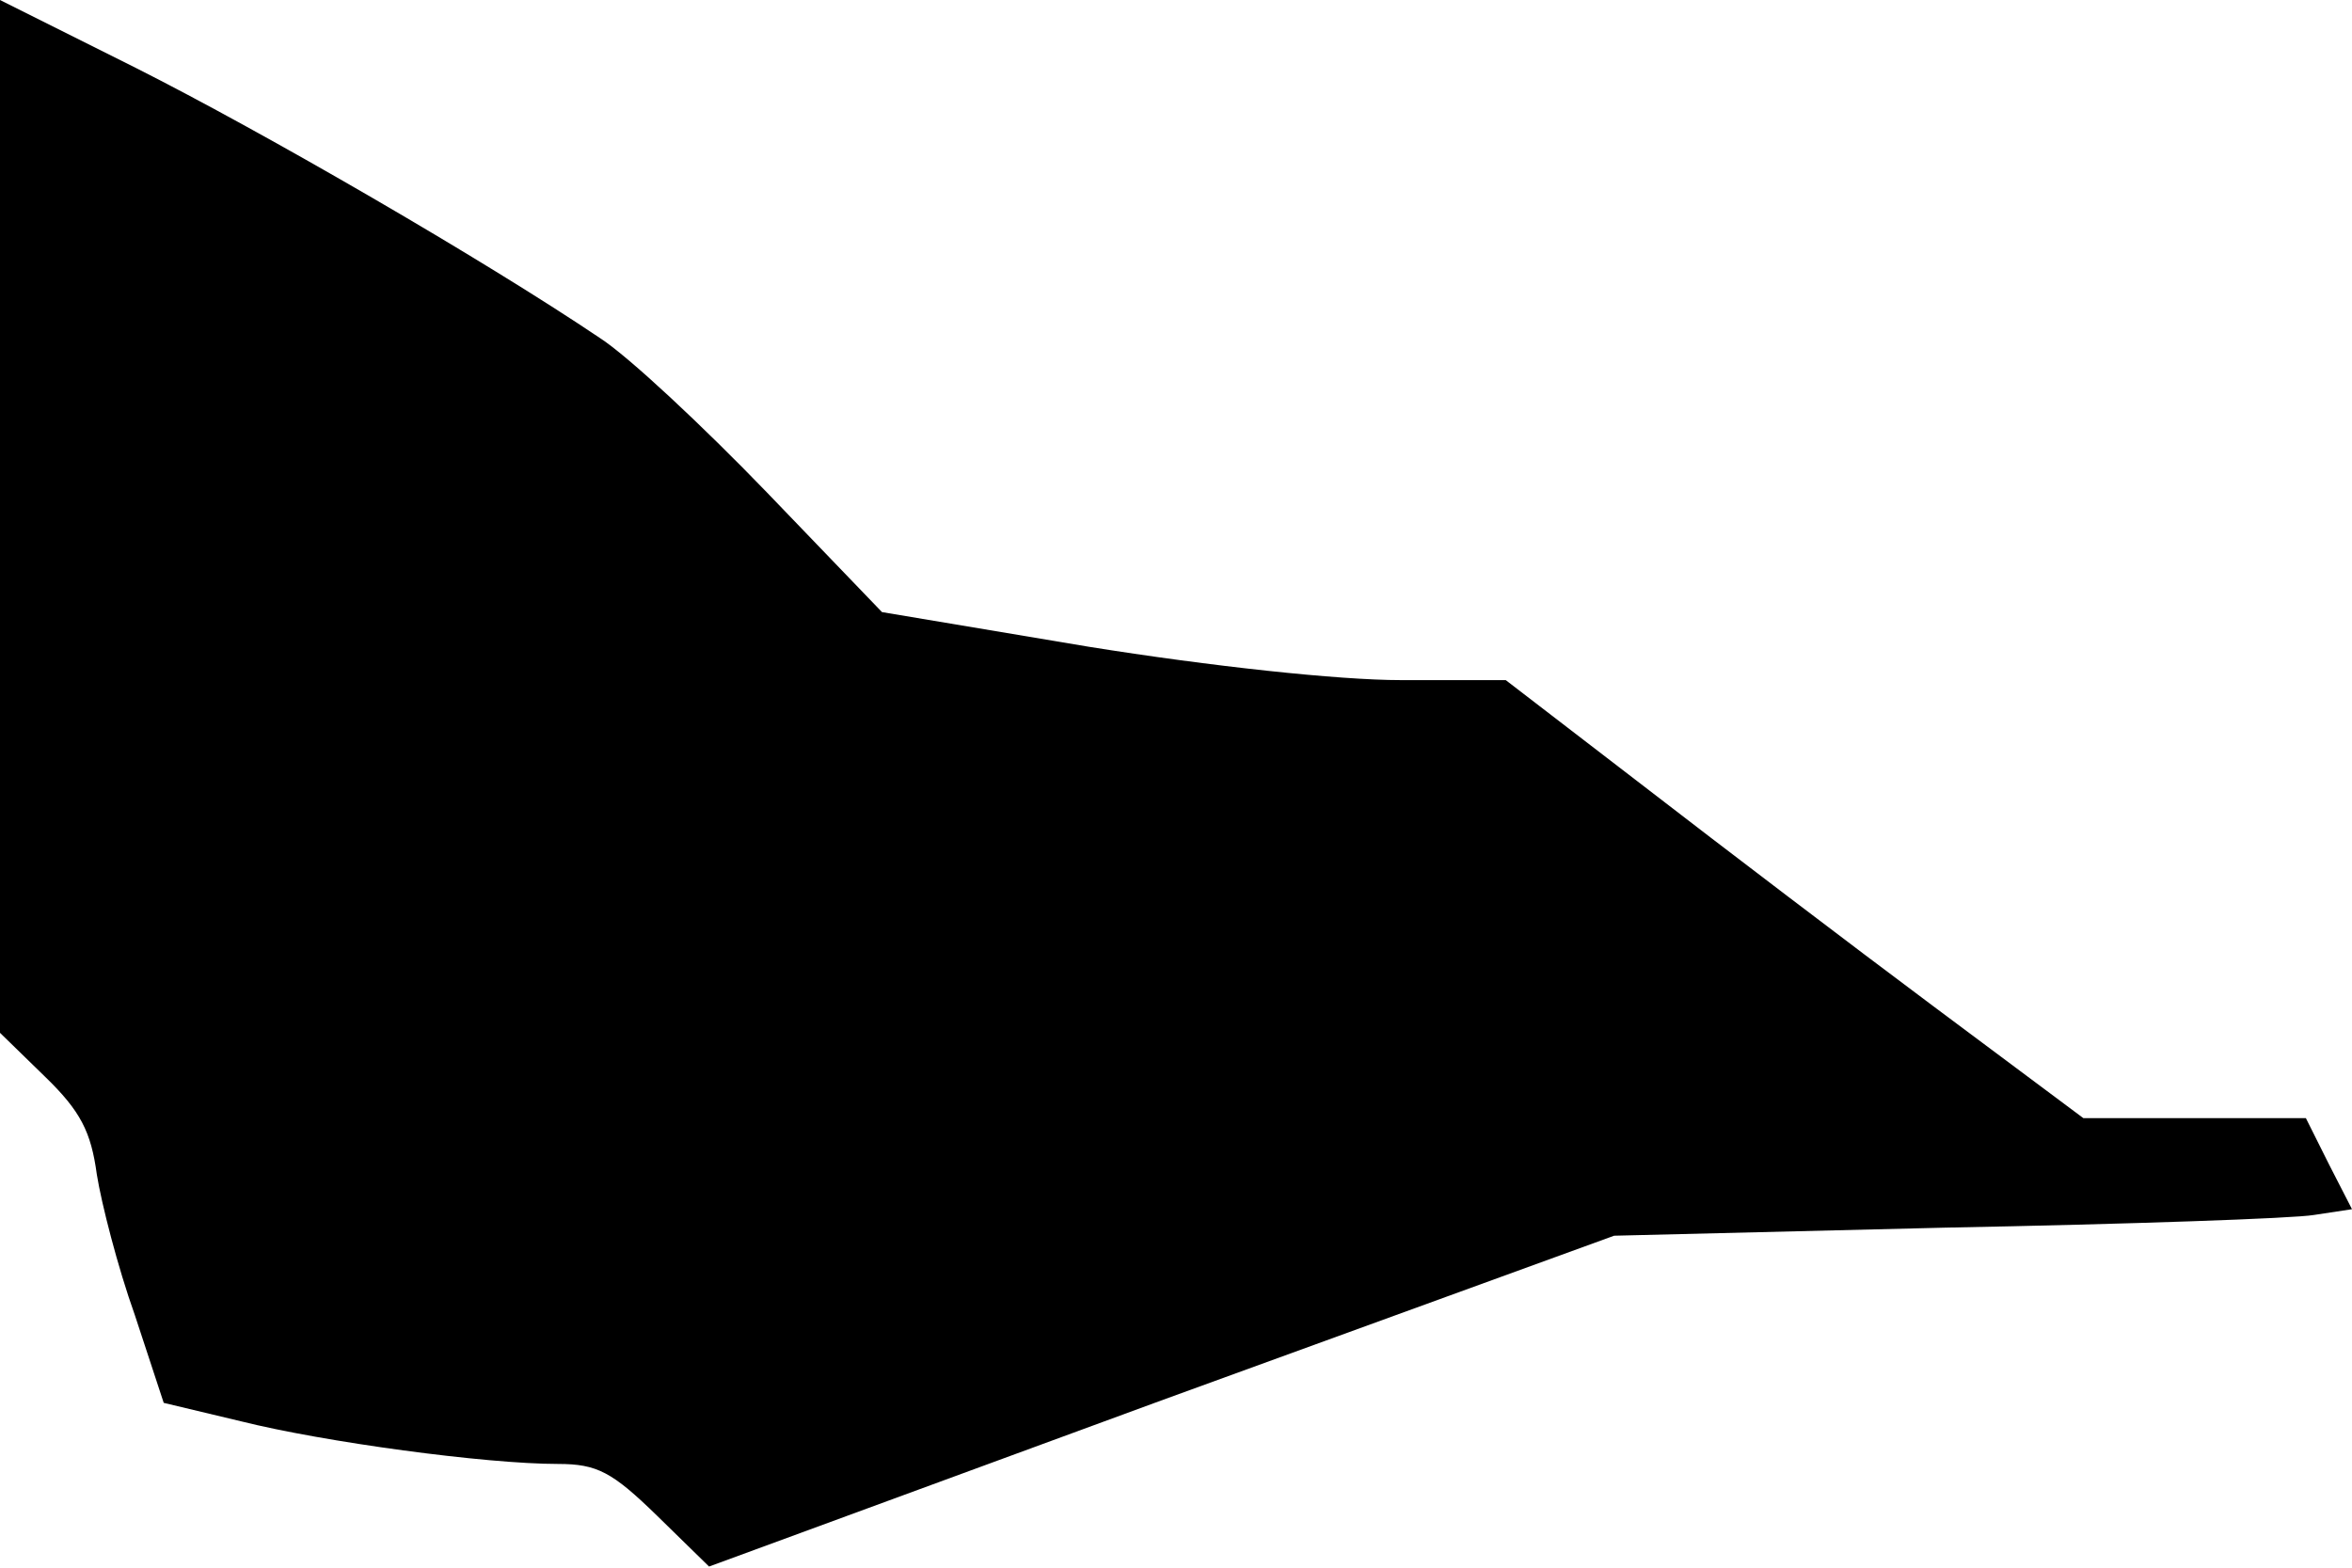 <?xml version="1.0" standalone="no"?>
<!DOCTYPE svg PUBLIC "-//W3C//DTD SVG 20010904//EN"
 "http://www.w3.org/TR/2001/REC-SVG-20010904/DTD/svg10.dtd">
<svg version="1.0" xmlns="http://www.w3.org/2000/svg"
 width="204pt" height="136pt" viewBox="0 0 204 136"
 preserveAspectRatio="xMidYMid meet">
<g transform="translate(0,136) scale(0.1,-0.1)"
fill="#000000" stroke="none">
<path fill="#000000" stroke="none" d="M0 912 l0 -448 39 -38 c31 -30 40 -48
45 -85 4 -25 18 -80 33 -122 l25 -76 67 -16 c72 -18 212 -37 275 -37 34 0 47
-7 86 -45 l45 -44 392 144 393 143 287 7 c159 3 303 8 320 11 l33 5 -20 39
-20 40 -97 0 -96 0 -130 97 c-71 53 -184 139 -250 190 l-121 93 -91 0 c-54 0
-165 12 -271 29 l-179 30 -100 104 c-55 57 -120 118 -145 134 -101 68 -291
178 -402 234 l-118 59 0 -448z"/>
</g>
</svg>
